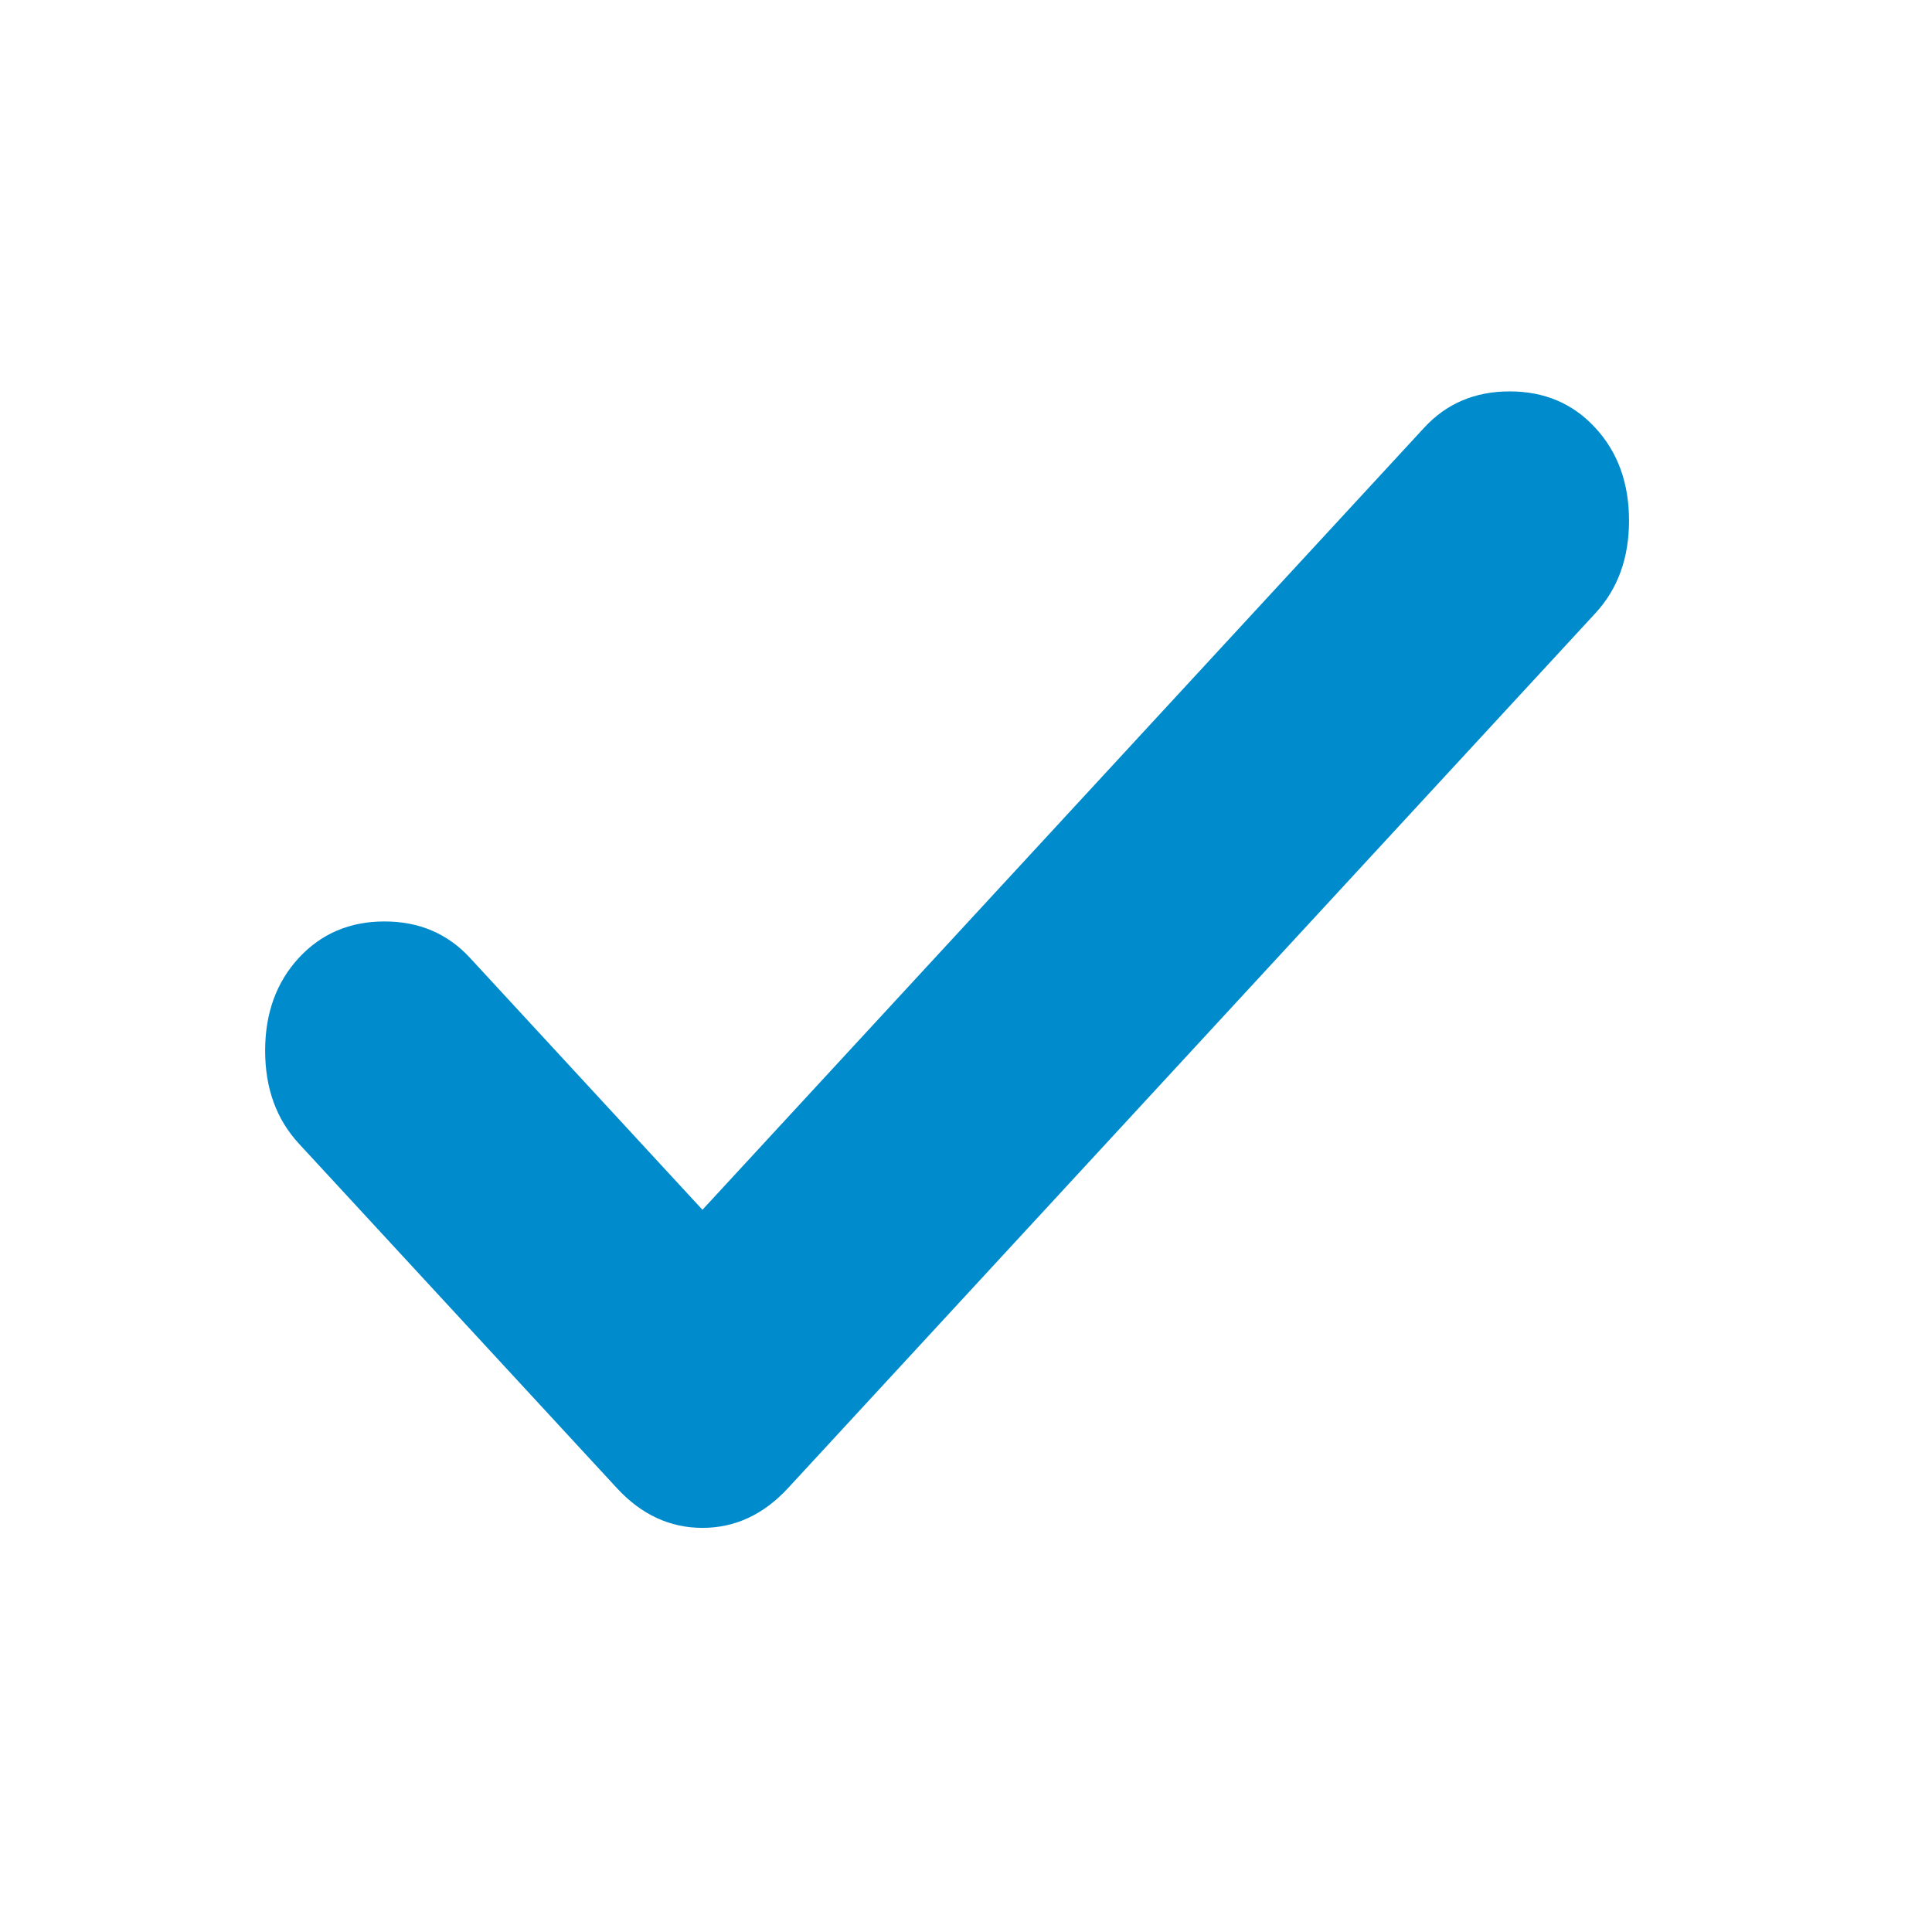 <svg width="17" height="17" viewBox="0 0 17 17" fill="none" xmlns="http://www.w3.org/2000/svg">
<path d="M6.181 10.645L12.531 3.764C12.728 3.55 12.979 3.444 13.284 3.444C13.589 3.444 13.84 3.55 14.037 3.764C14.235 3.978 14.334 4.25 14.334 4.581C14.334 4.911 14.235 5.183 14.037 5.397L6.934 13.094C6.719 13.327 6.468 13.444 6.181 13.444C5.894 13.444 5.643 13.327 5.428 13.094L2.629 10.062C2.432 9.848 2.333 9.576 2.333 9.245C2.333 8.915 2.432 8.643 2.629 8.429C2.827 8.215 3.078 8.108 3.383 8.108C3.688 8.108 3.939 8.215 4.136 8.429L6.181 10.645Z" fill="#008BCC"/>
</svg>

